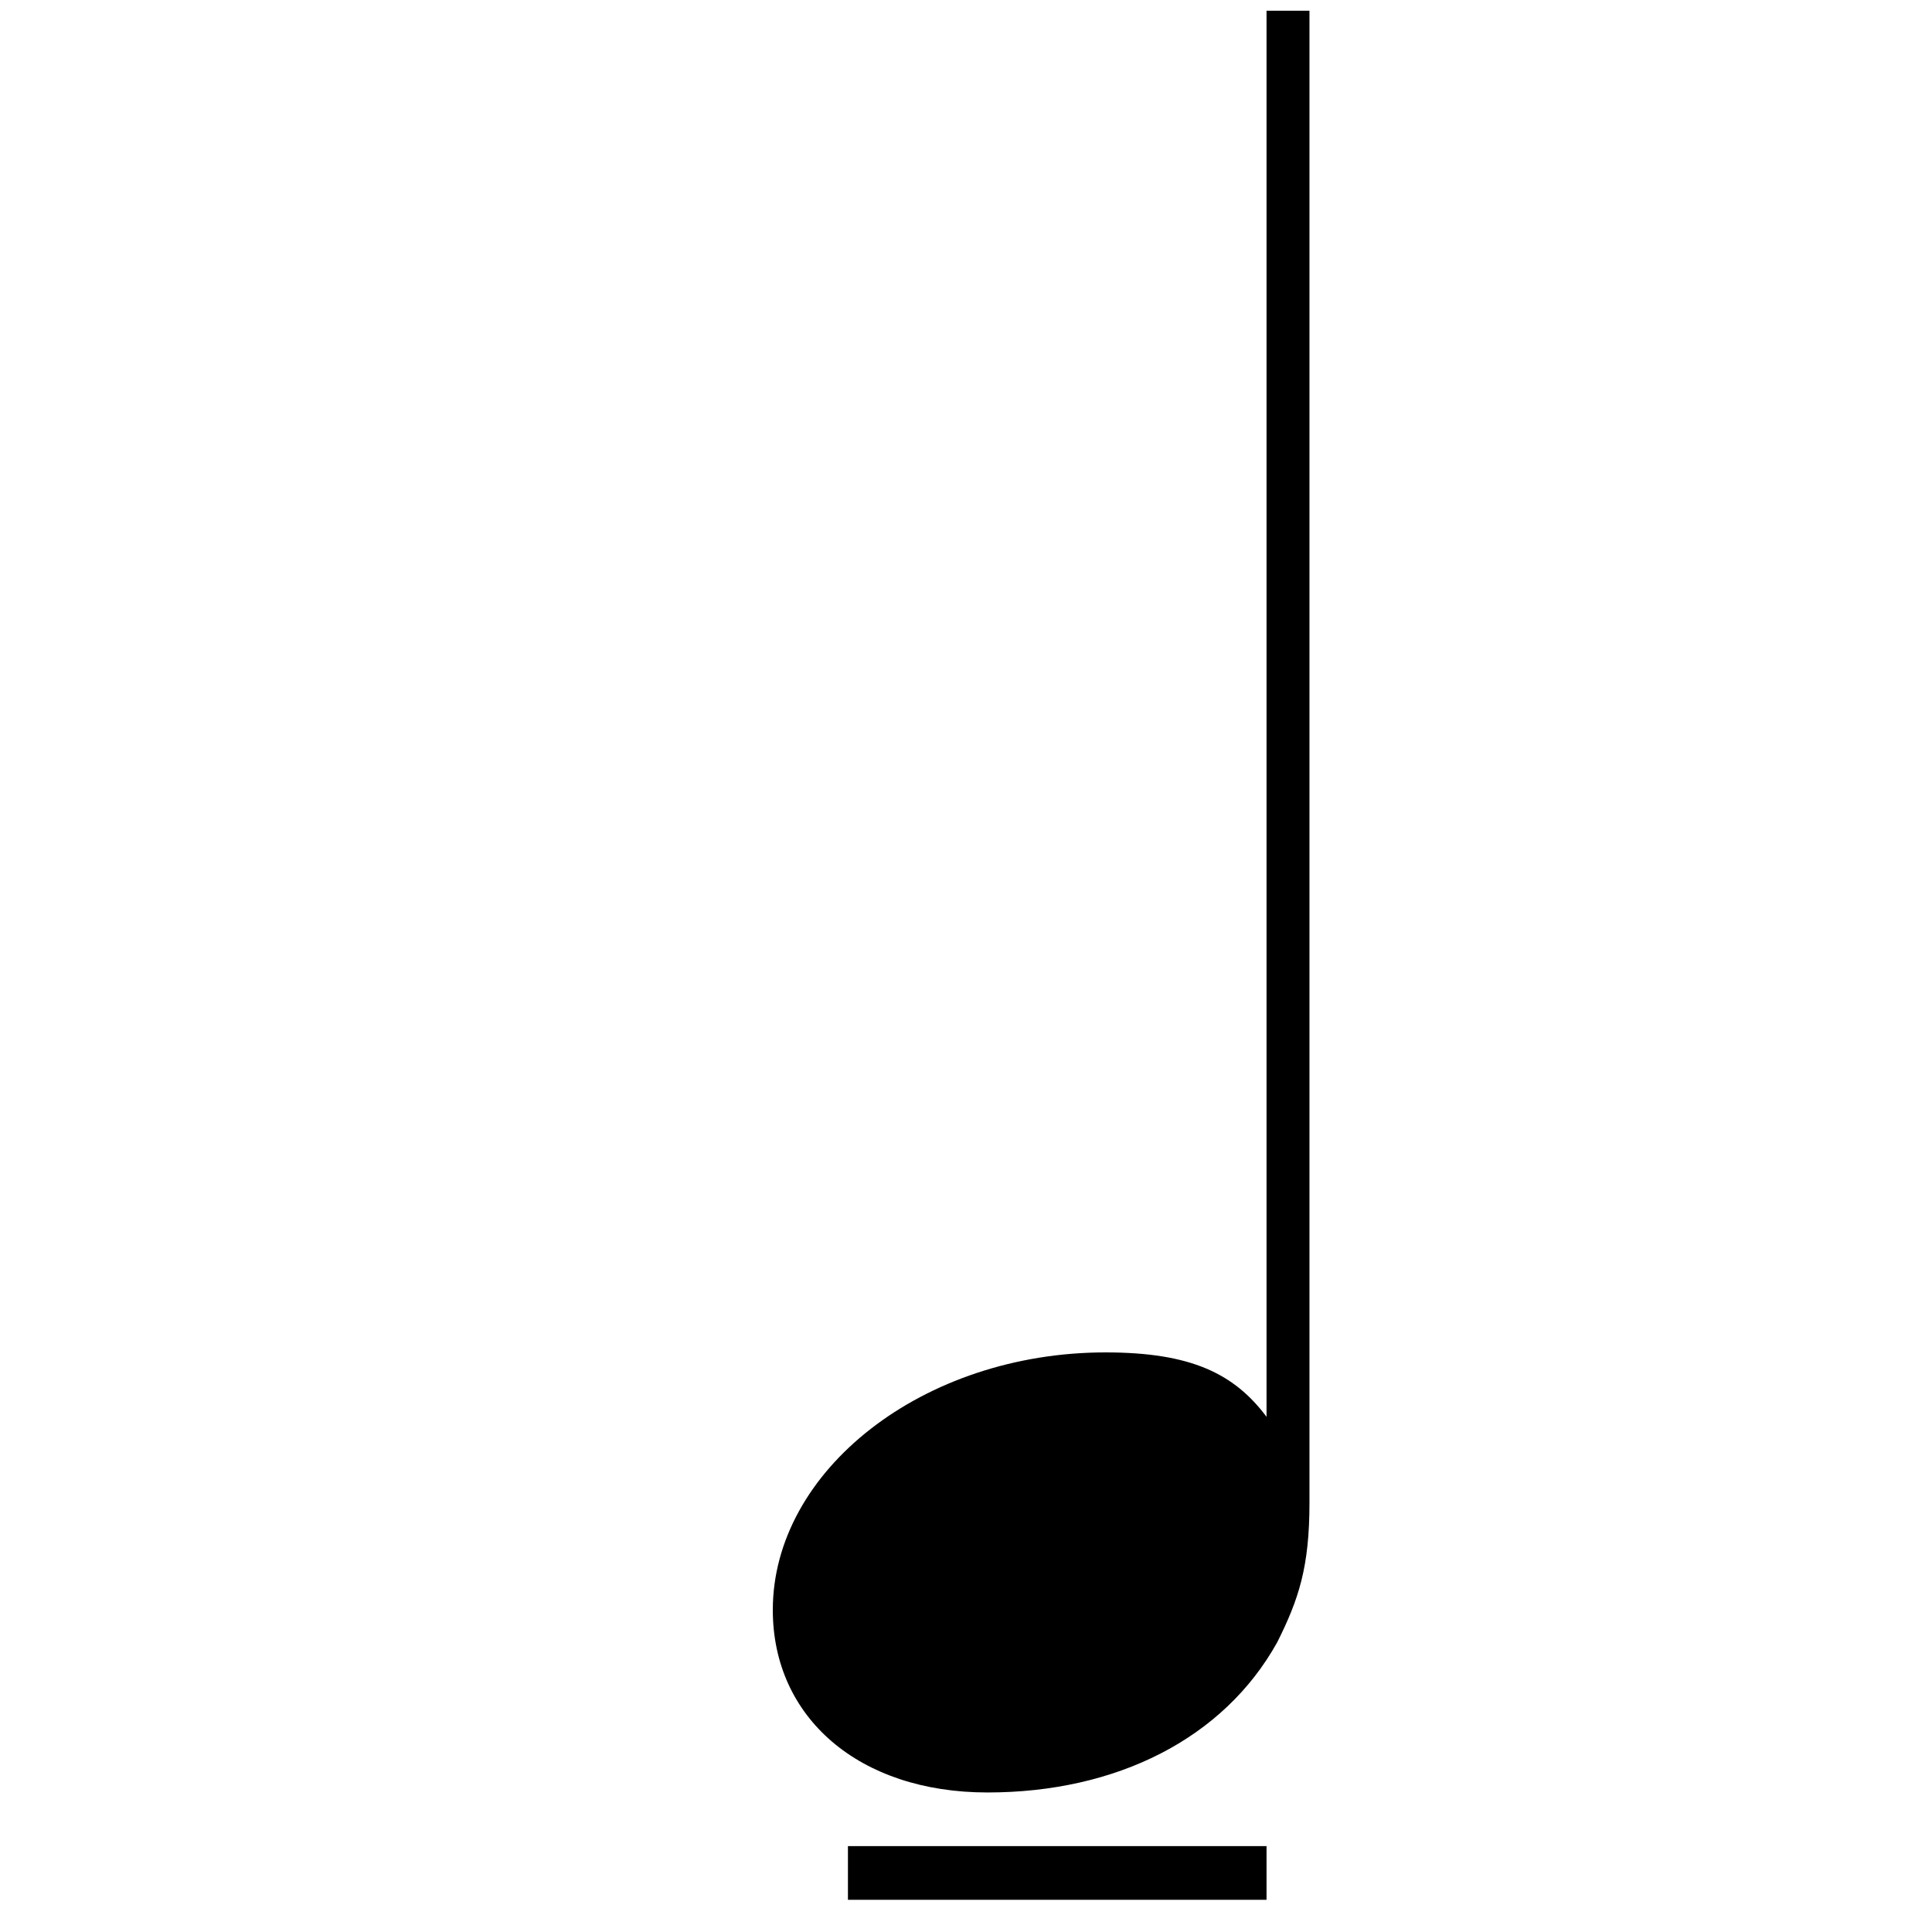 <?xml version="1.0" encoding="utf-8"?>
<!-- Generator: Adobe Illustrator 22.0.1, SVG Export Plug-In . SVG Version: 6.00 Build 0)  -->
<svg version="1.1" id="レイヤー_1" xmlns="http://www.w3.org/2000/svg" xmlns:xlink="http://www.w3.org/1999/xlink" x="0px"
	 y="0px" viewBox="0 0 18 18" style="enable-background:new 0 0 18 18;" xml:space="preserve">
<path d="M11.8,17.2H7.9v0.5h3.9V17.2z M11.8,0.1v13.1c-0.3-0.4-0.7-0.6-1.5-0.6c-1.7,0-3.1,1.1-3.1,2.4c0,1,0.8,1.7,2,1.7
	c1.2,0,2.2-0.5,2.7-1.4c0.2-0.4,0.3-0.7,0.3-1.3V0.1H11.8z"/>
</svg>
